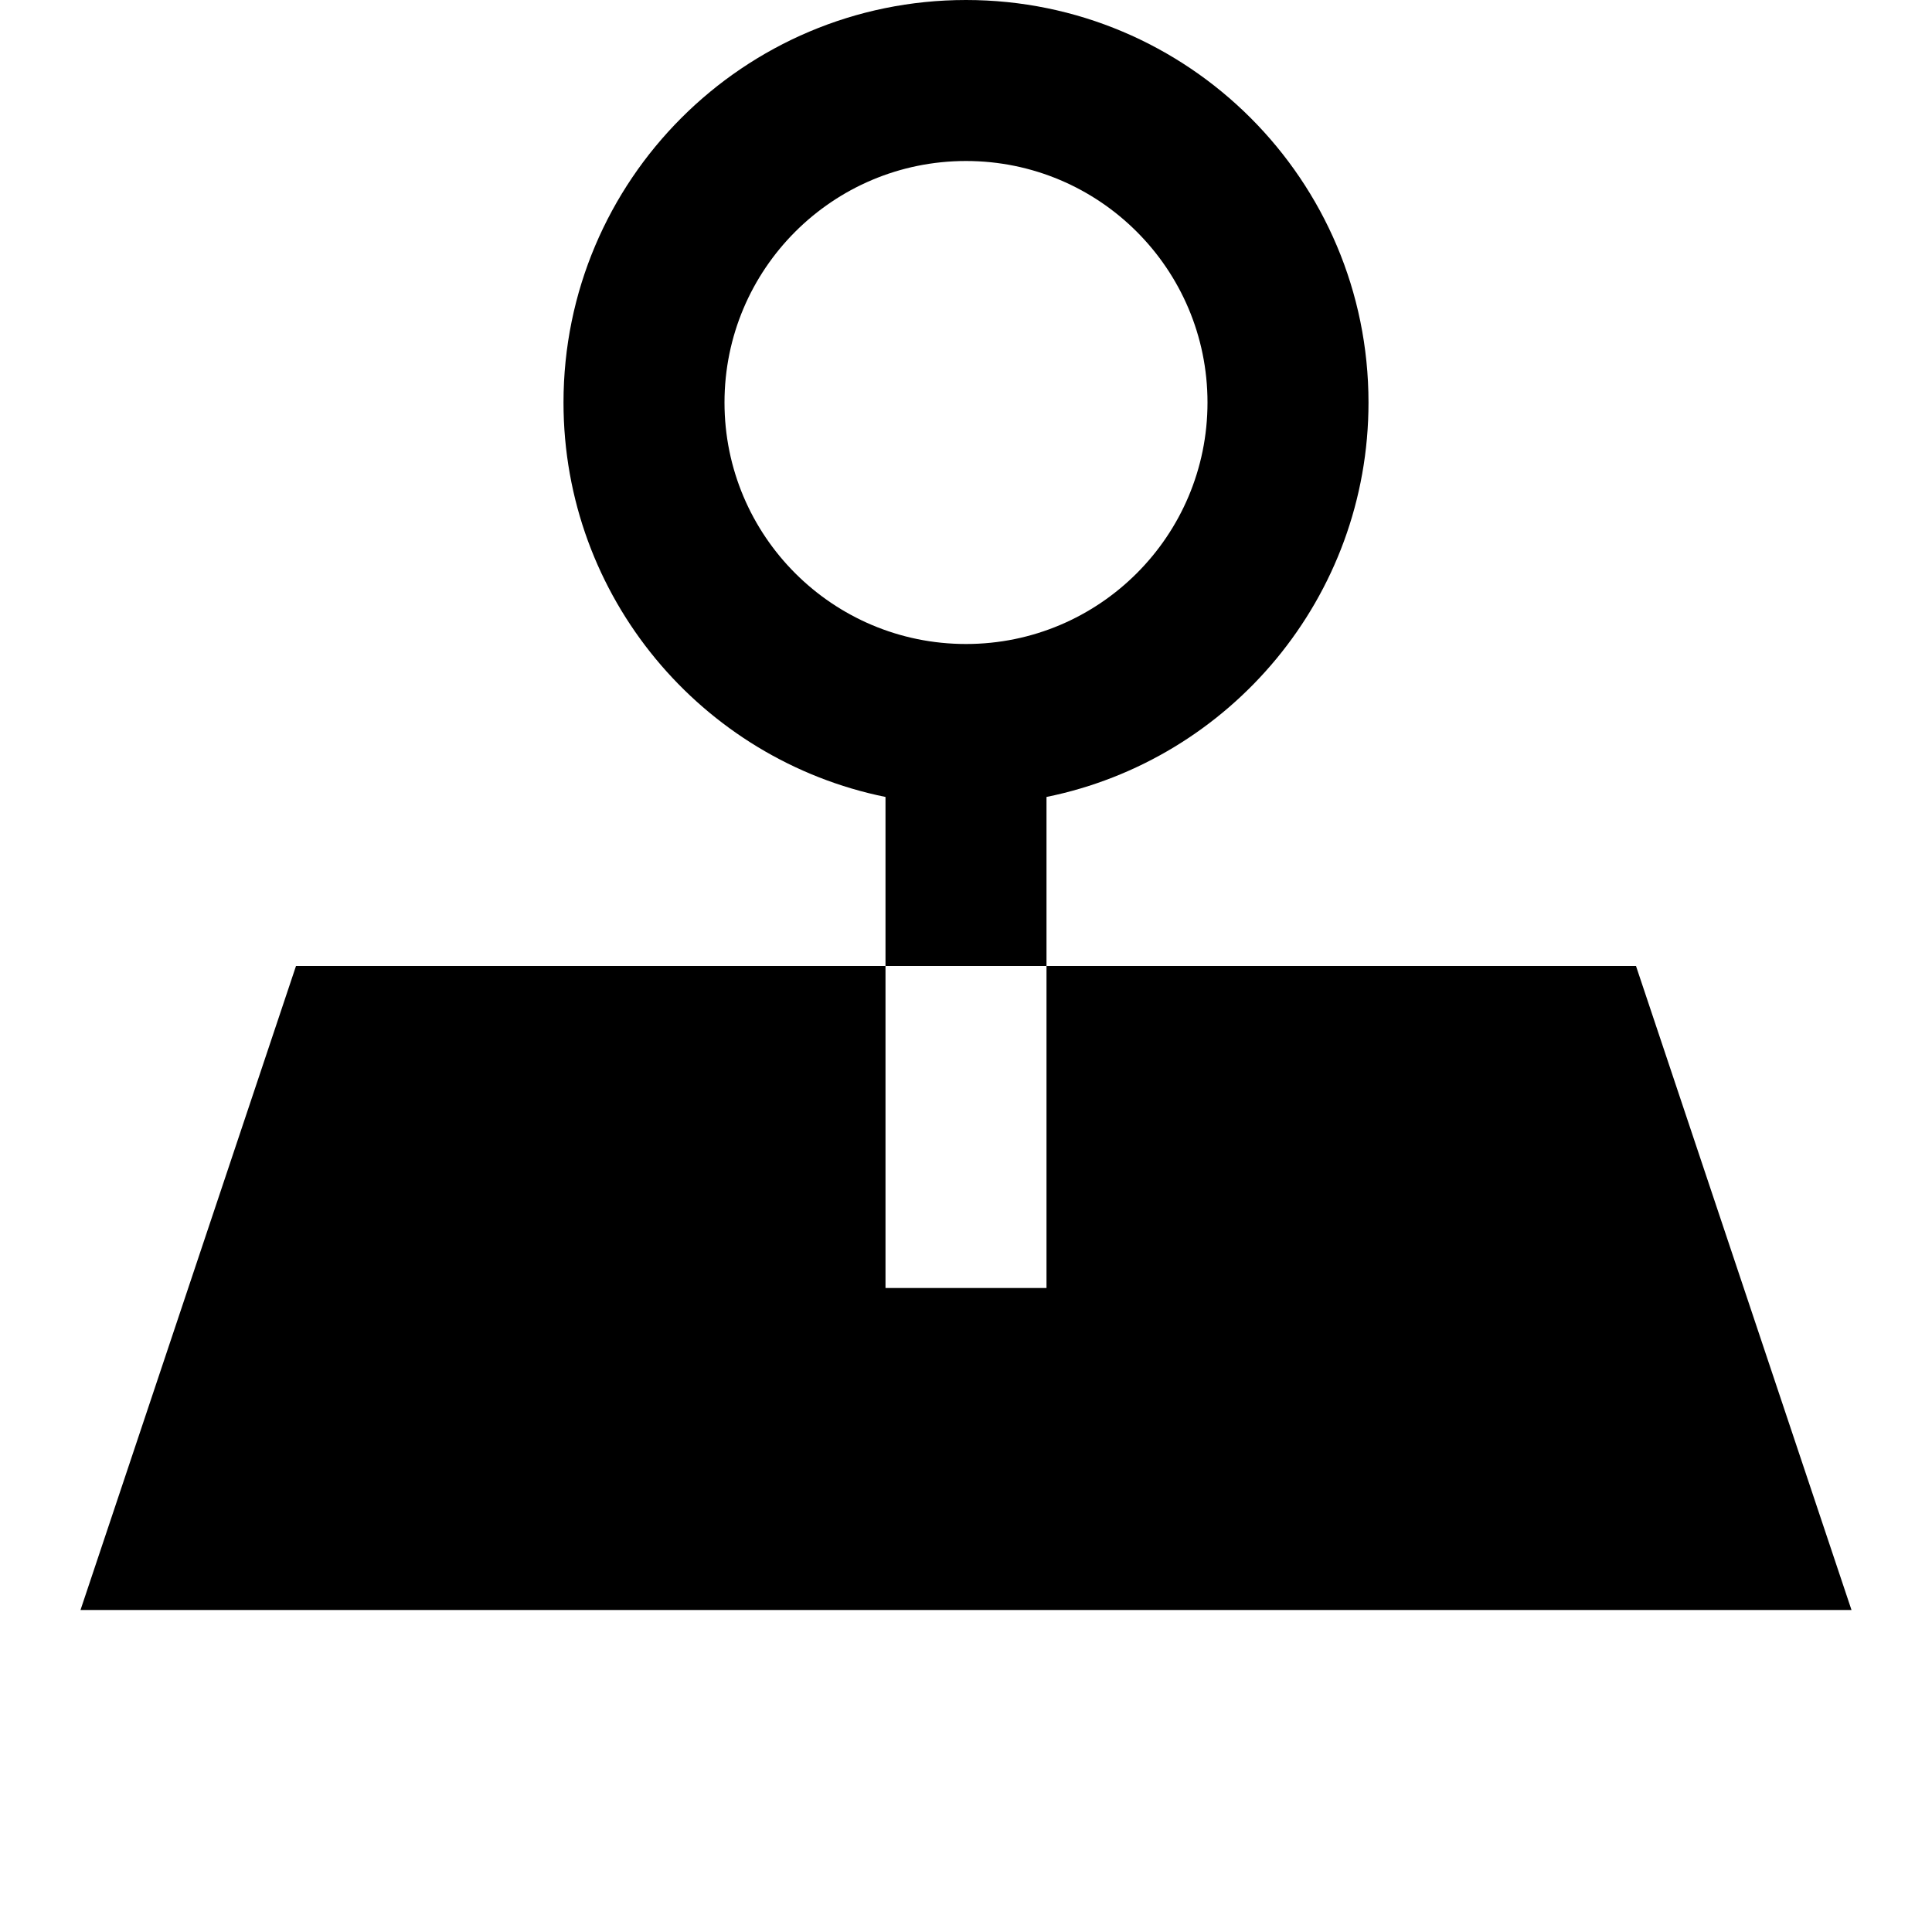 <svg width="24" height="24" viewBox="0 0 24 24" fill="none" xmlns="http://www.w3.org/2000/svg">
<path fill-rule="evenodd" clip-rule="evenodd" d="M13 9.9C15.282 9.437 17 7.419 17 5C17 2.239 14.761 0 12 0C9.239 0 7 2.239 7 5C7 7.419 8.718 9.437 11 9.9V12H13V9.9ZM15 5C15 6.657 13.657 8 12 8C10.343 8 9 6.657 9 5C9 3.343 10.343 2 12 2C13.657 2 15 3.343 15 5Z" fill="currentColor"/>
<path d="M13 16H11V12H3.677L1 20H23L20.323 12H13V16Z" fill="currentColor"/>
</svg>
